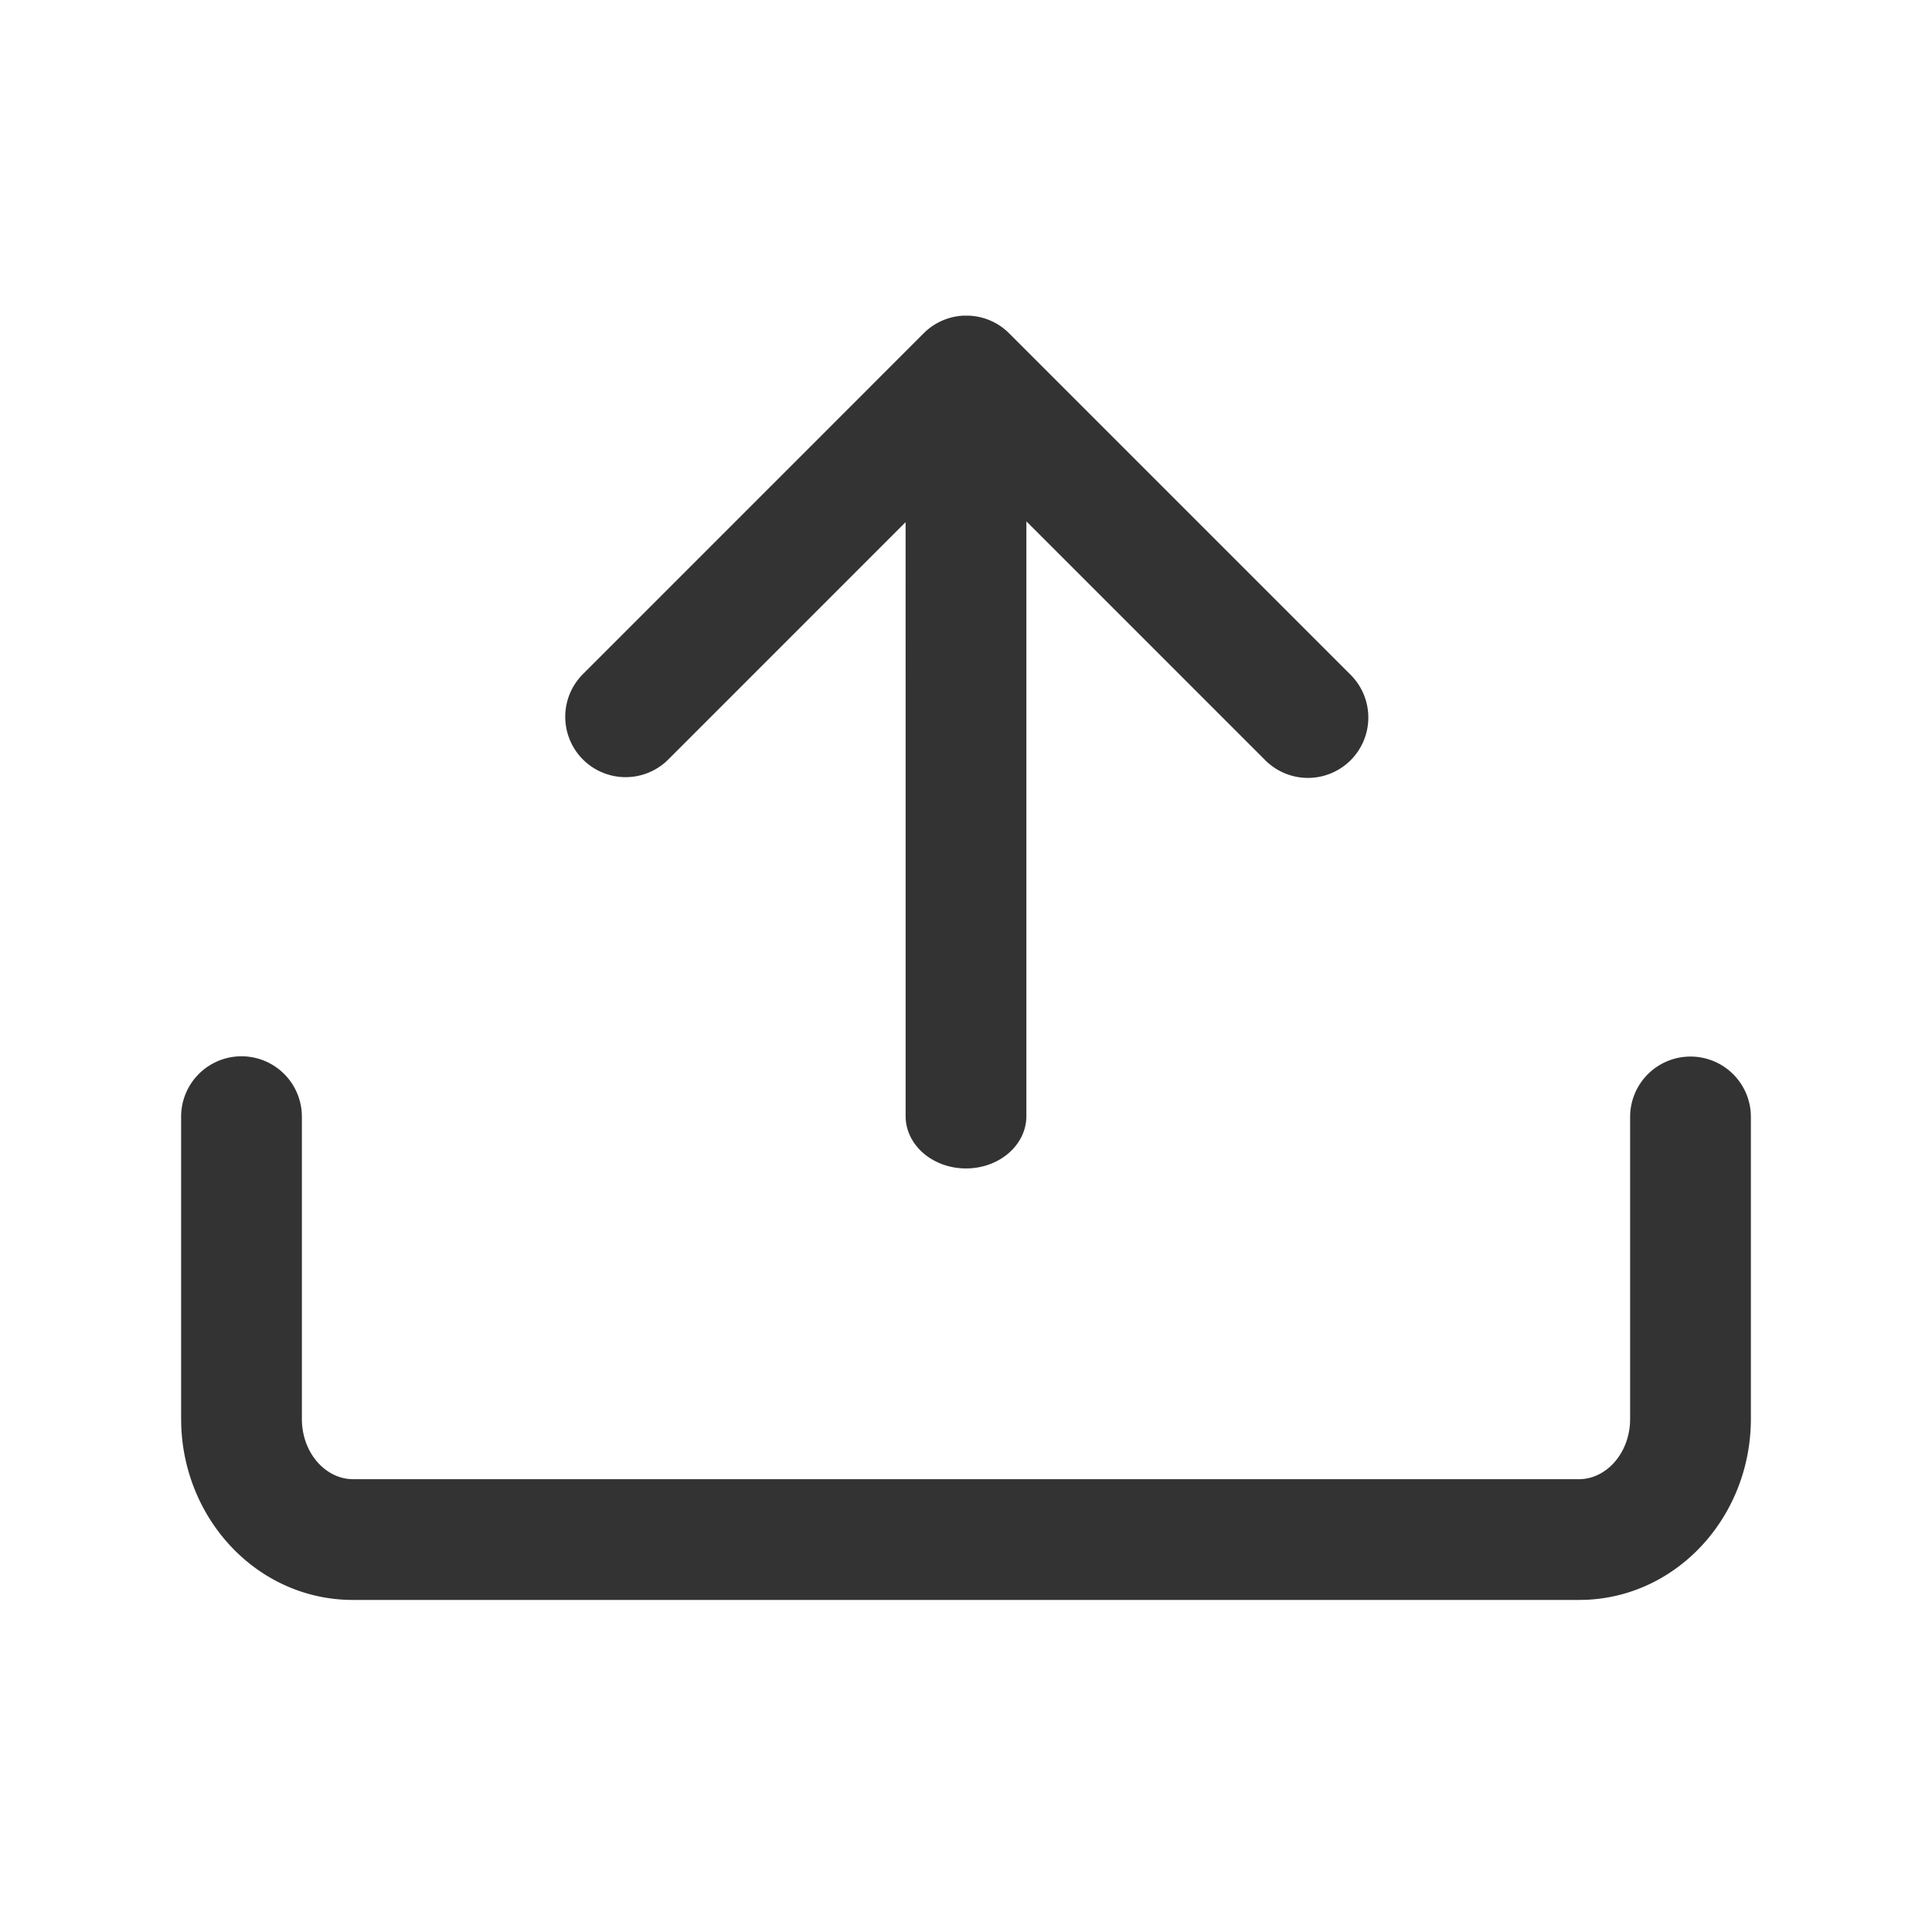 <?xml version="1.0" standalone="no"?><!DOCTYPE svg PUBLIC "-//W3C//DTD SVG 1.1//EN" "http://www.w3.org/Graphics/SVG/1.1/DTD/svg11.dtd"><svg class="icon" width="200px" height="200.00px" viewBox="0 0 1024 1024" version="1.1" xmlns="http://www.w3.org/2000/svg"><path fill="#333333" d="M896 560a32 32 0 0 1 31.92 29.6L928 592v160c0 51.28-38.368 94.016-87.616 95.936l-3.456 0.064H187.072c-49.744 0-89.248-41.568-91.008-92.432L96 752V592a32 32 0 0 1 63.92-2.4L160 592v160c0 17.36 11.536 30.672 25.04 31.904l2.032 0.096h649.856c13.664 0 25.856-12.496 26.992-29.44L864 752V592a32 32 0 0 1 32-32zM513.52 167.312c7.744 0.32 15.408 3.424 21.328 9.344l181.024 181.024a32 32 0 0 1-45.264 45.248L544 276.32 544 591.552c0 15.328-14.32 27.744-32 27.744s-32-12.416-32-27.744l-0.016-314.8-126.16 126.176a32 32 0 0 1-45.248-45.248L489.584 176.64c5.92-5.92 13.6-9.04 21.344-9.344h2.592z" /></svg>